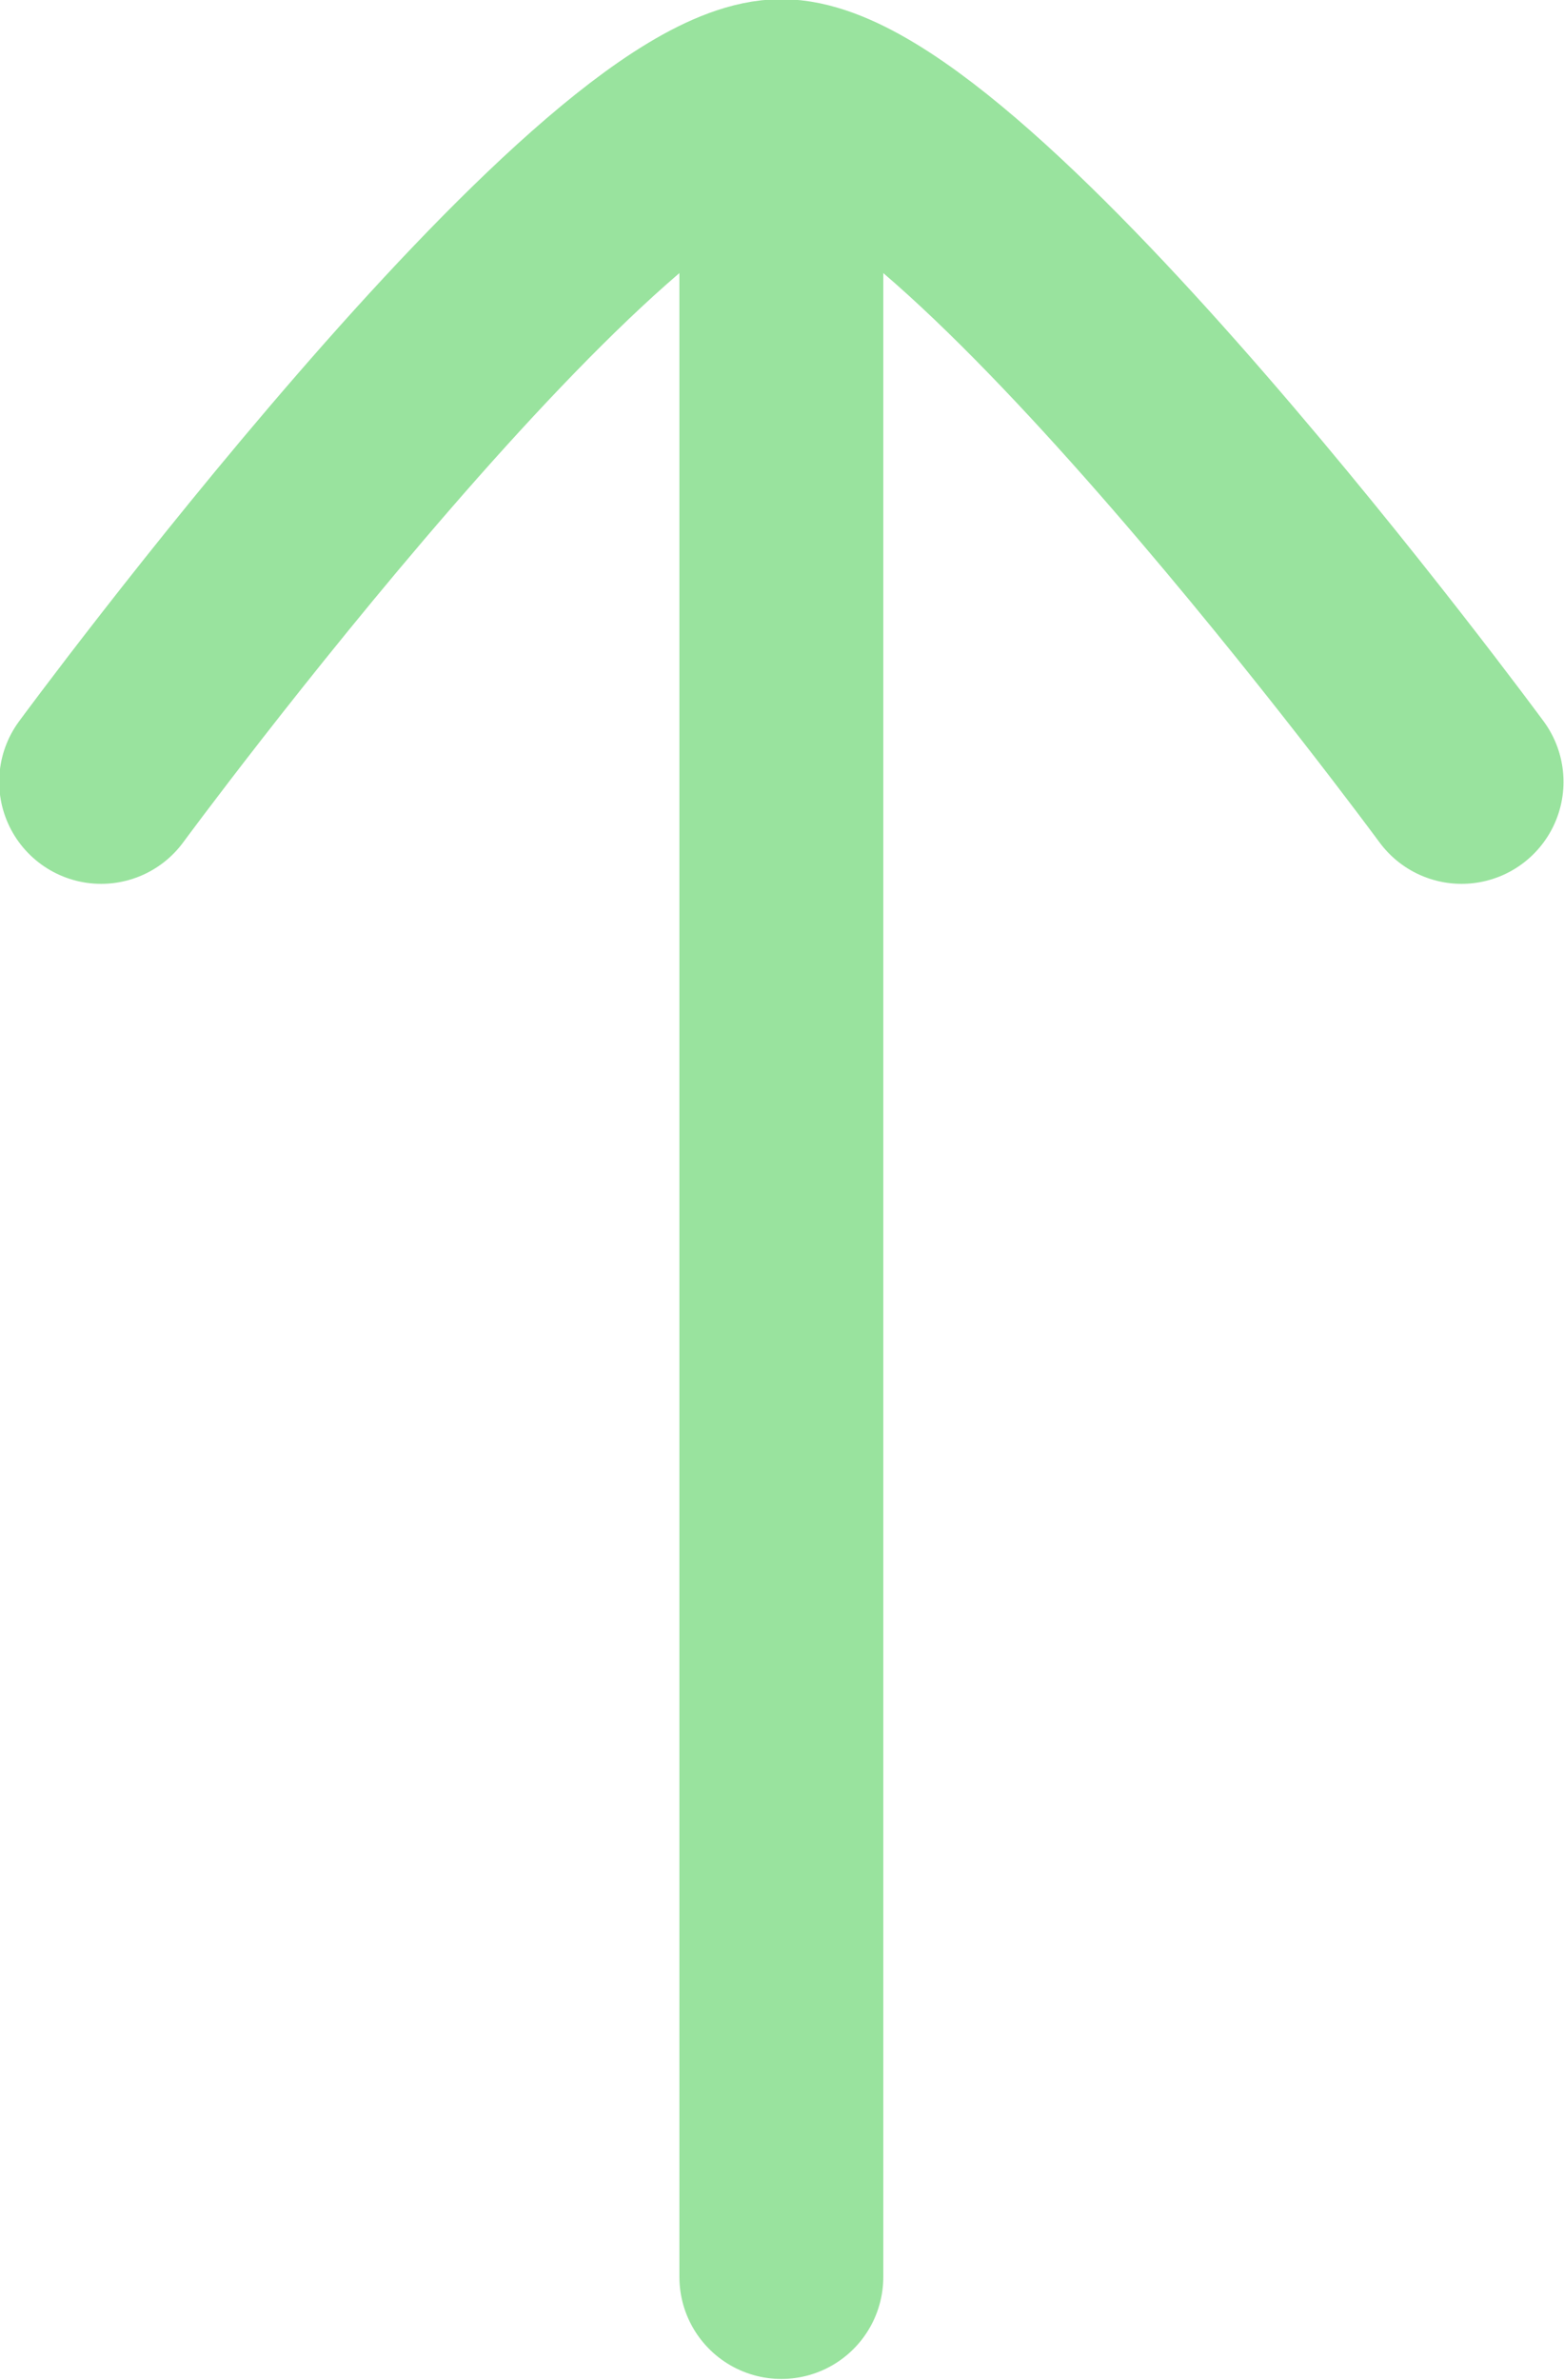 <svg width="9.588" height="14.583" viewBox="0 0 9.588 14.583" fill="none" xmlns="http://www.w3.org/2000/svg" xmlns:xlink="http://www.w3.org/1999/xlink">
	<desc>
			Created with Pixso.
	</desc>
	<defs/>
	<path id="Vector" d="M4.79 0.62L4.79 13.95" stroke="#99E39E" stroke-opacity="1" stroke-width="1.25" stroke-linejoin="round" stroke-linecap="round"/>
	<path id="Vector" d="M8.96 4.79C8.96 4.79 5.89 0.62 4.79 0.62C3.69 0.62 0.62 4.79 0.62 4.79" stroke="#99E39E" stroke-opacity="1" stroke-width="1.25" stroke-linejoin="round" stroke-linecap="round"/>
</svg>
